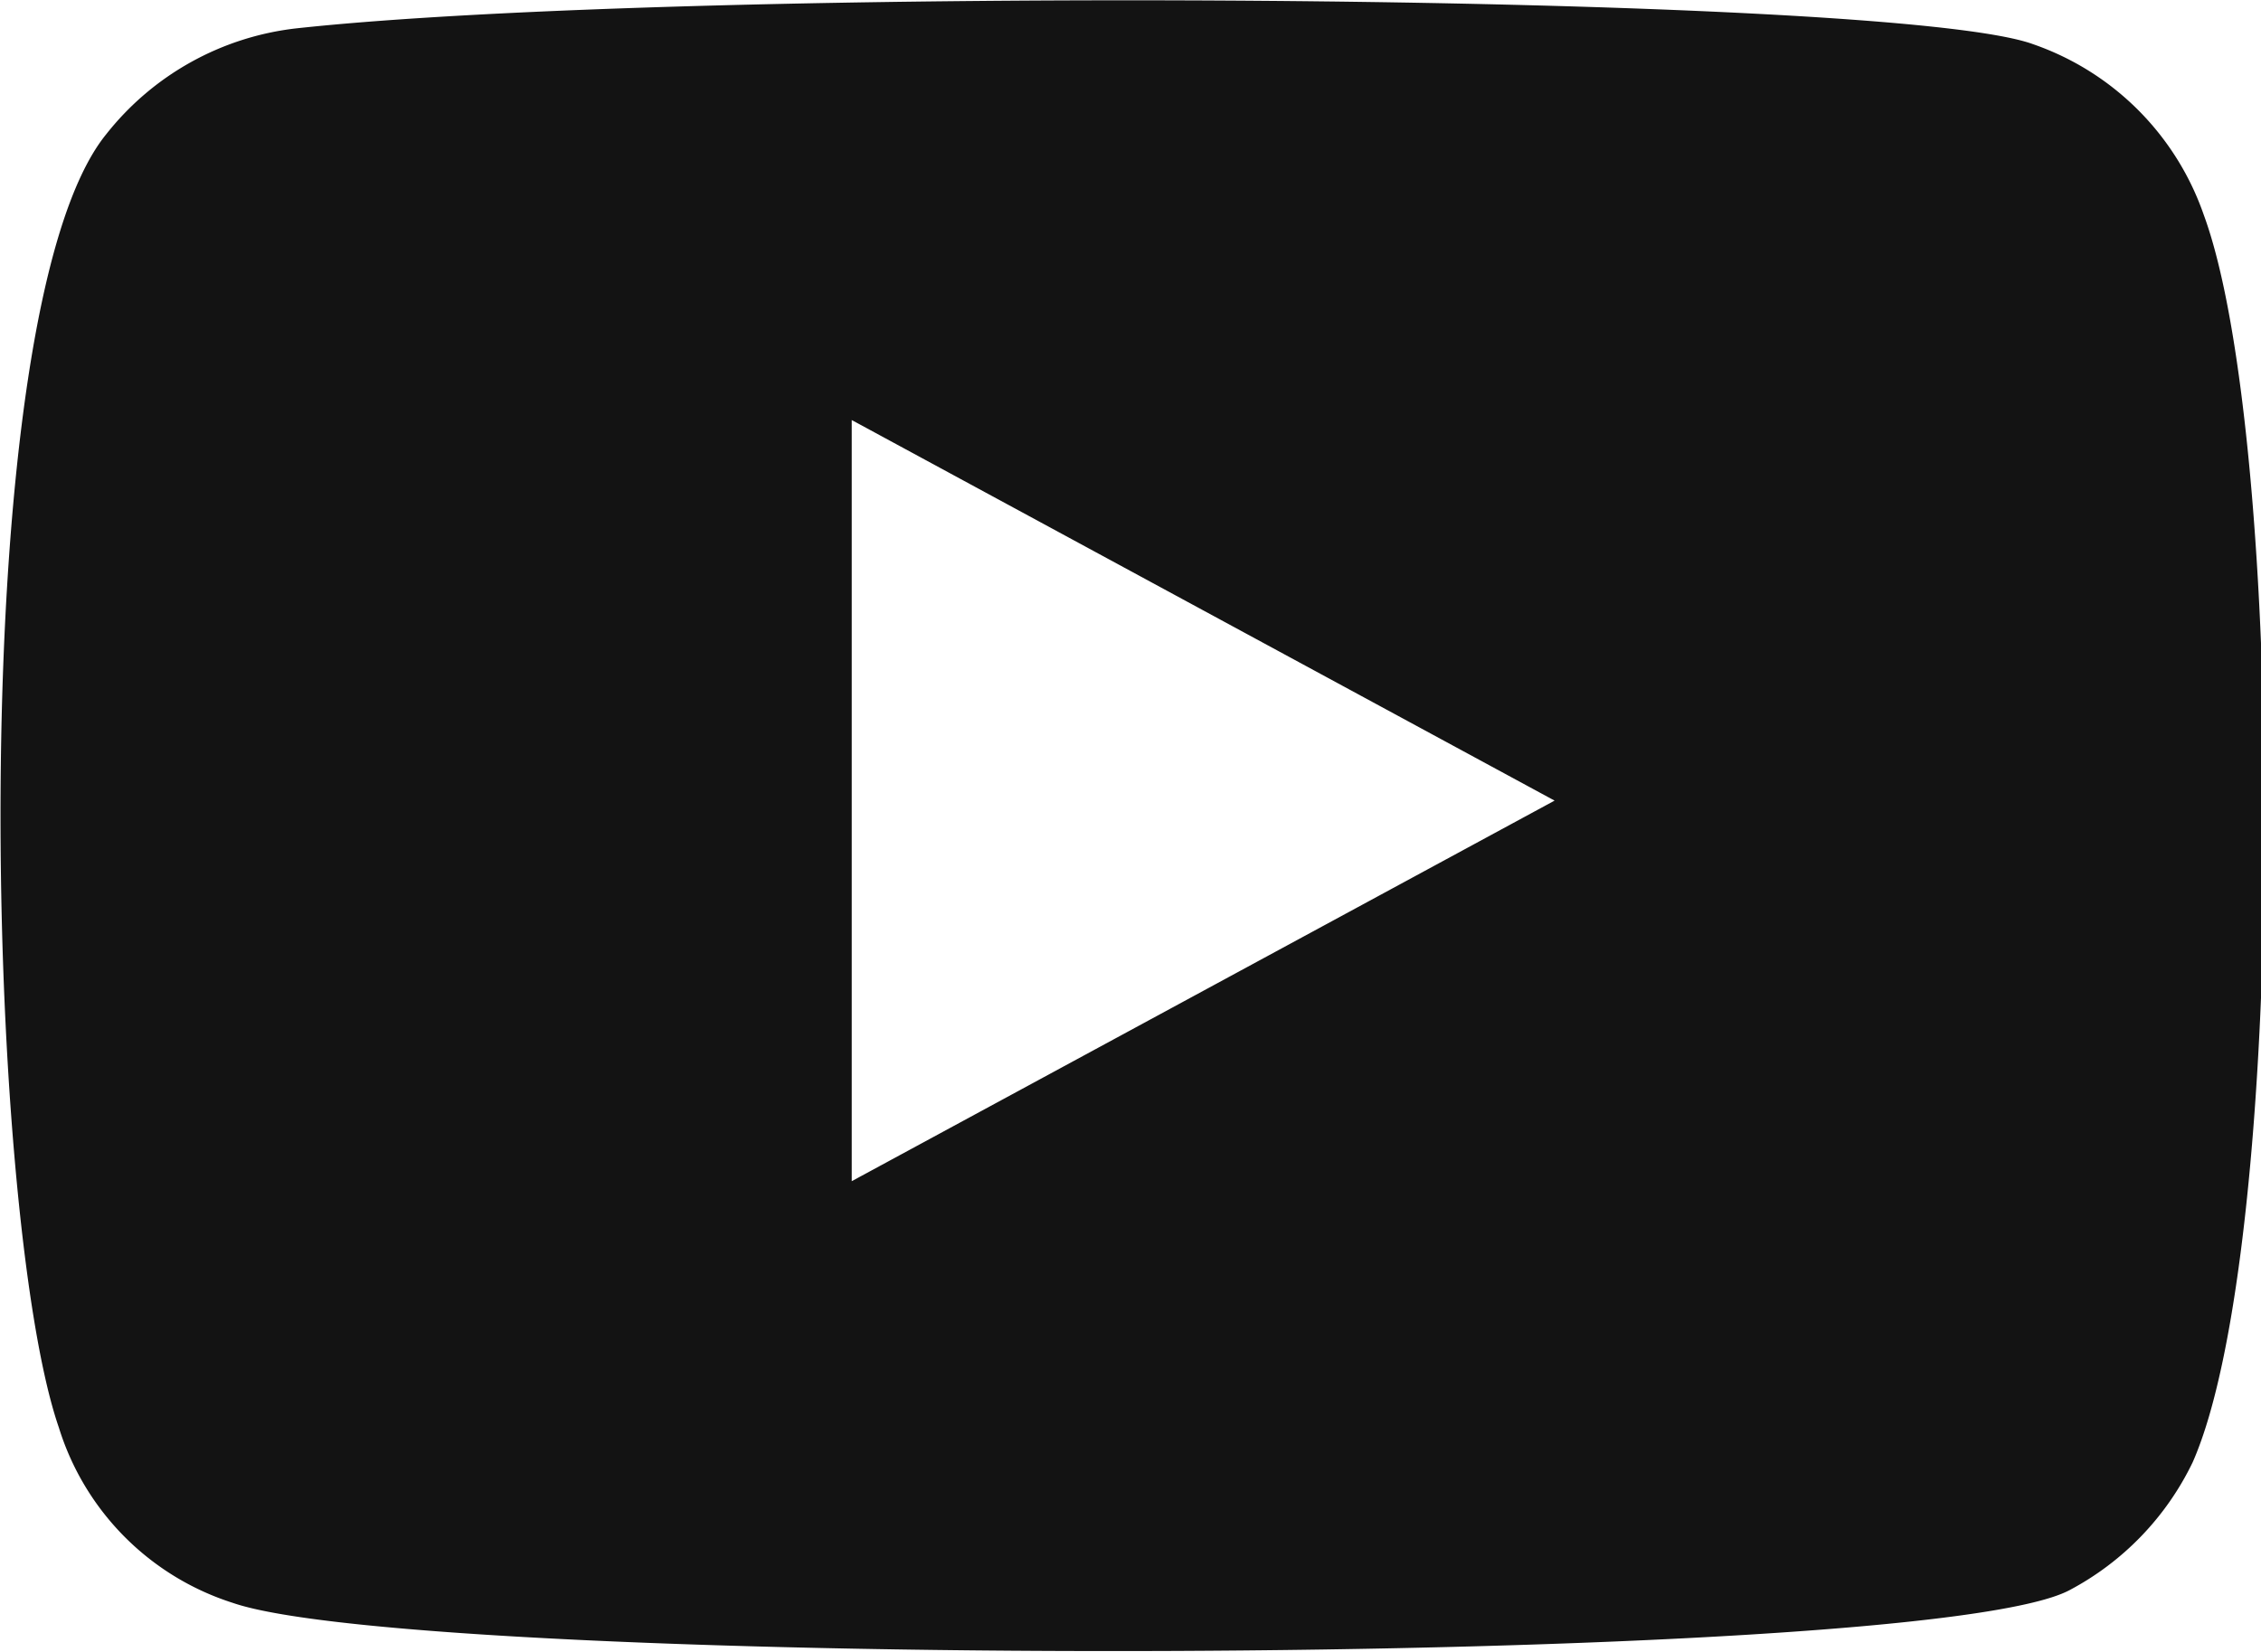 <svg id="Capa_1" data-name="Capa 1" xmlns="http://www.w3.org/2000/svg" width="5.05mm" height="3.69mm" viewBox="0 0 14.31 10.46">
  <defs>
    <style>
      .cls-1 {
        fill: #131313;
        fill-rule: evenodd;
      }
    </style>
  </defs>
  <path class="cls-1" d="M215.4,330.41a1.69,1.69,0,0,1-1.1-1.11c-.47-1.36-.61-7.07.3-8.19a1.79,1.79,0,0,1,1.2-.67c2.47-.27,10.1-.23,11,.1a1.75,1.75,0,0,1,1.08,1.08c.52,1.41.53,6.54-.07,7.9a1.8,1.8,0,0,1-.78.81C226.09,330.83,216.61,330.83,215.4,330.41Zm3.92-2.67,4.45-2.41-4.45-2.41Z" transform="translate(-213.93 -320.26)"/>
</svg>
